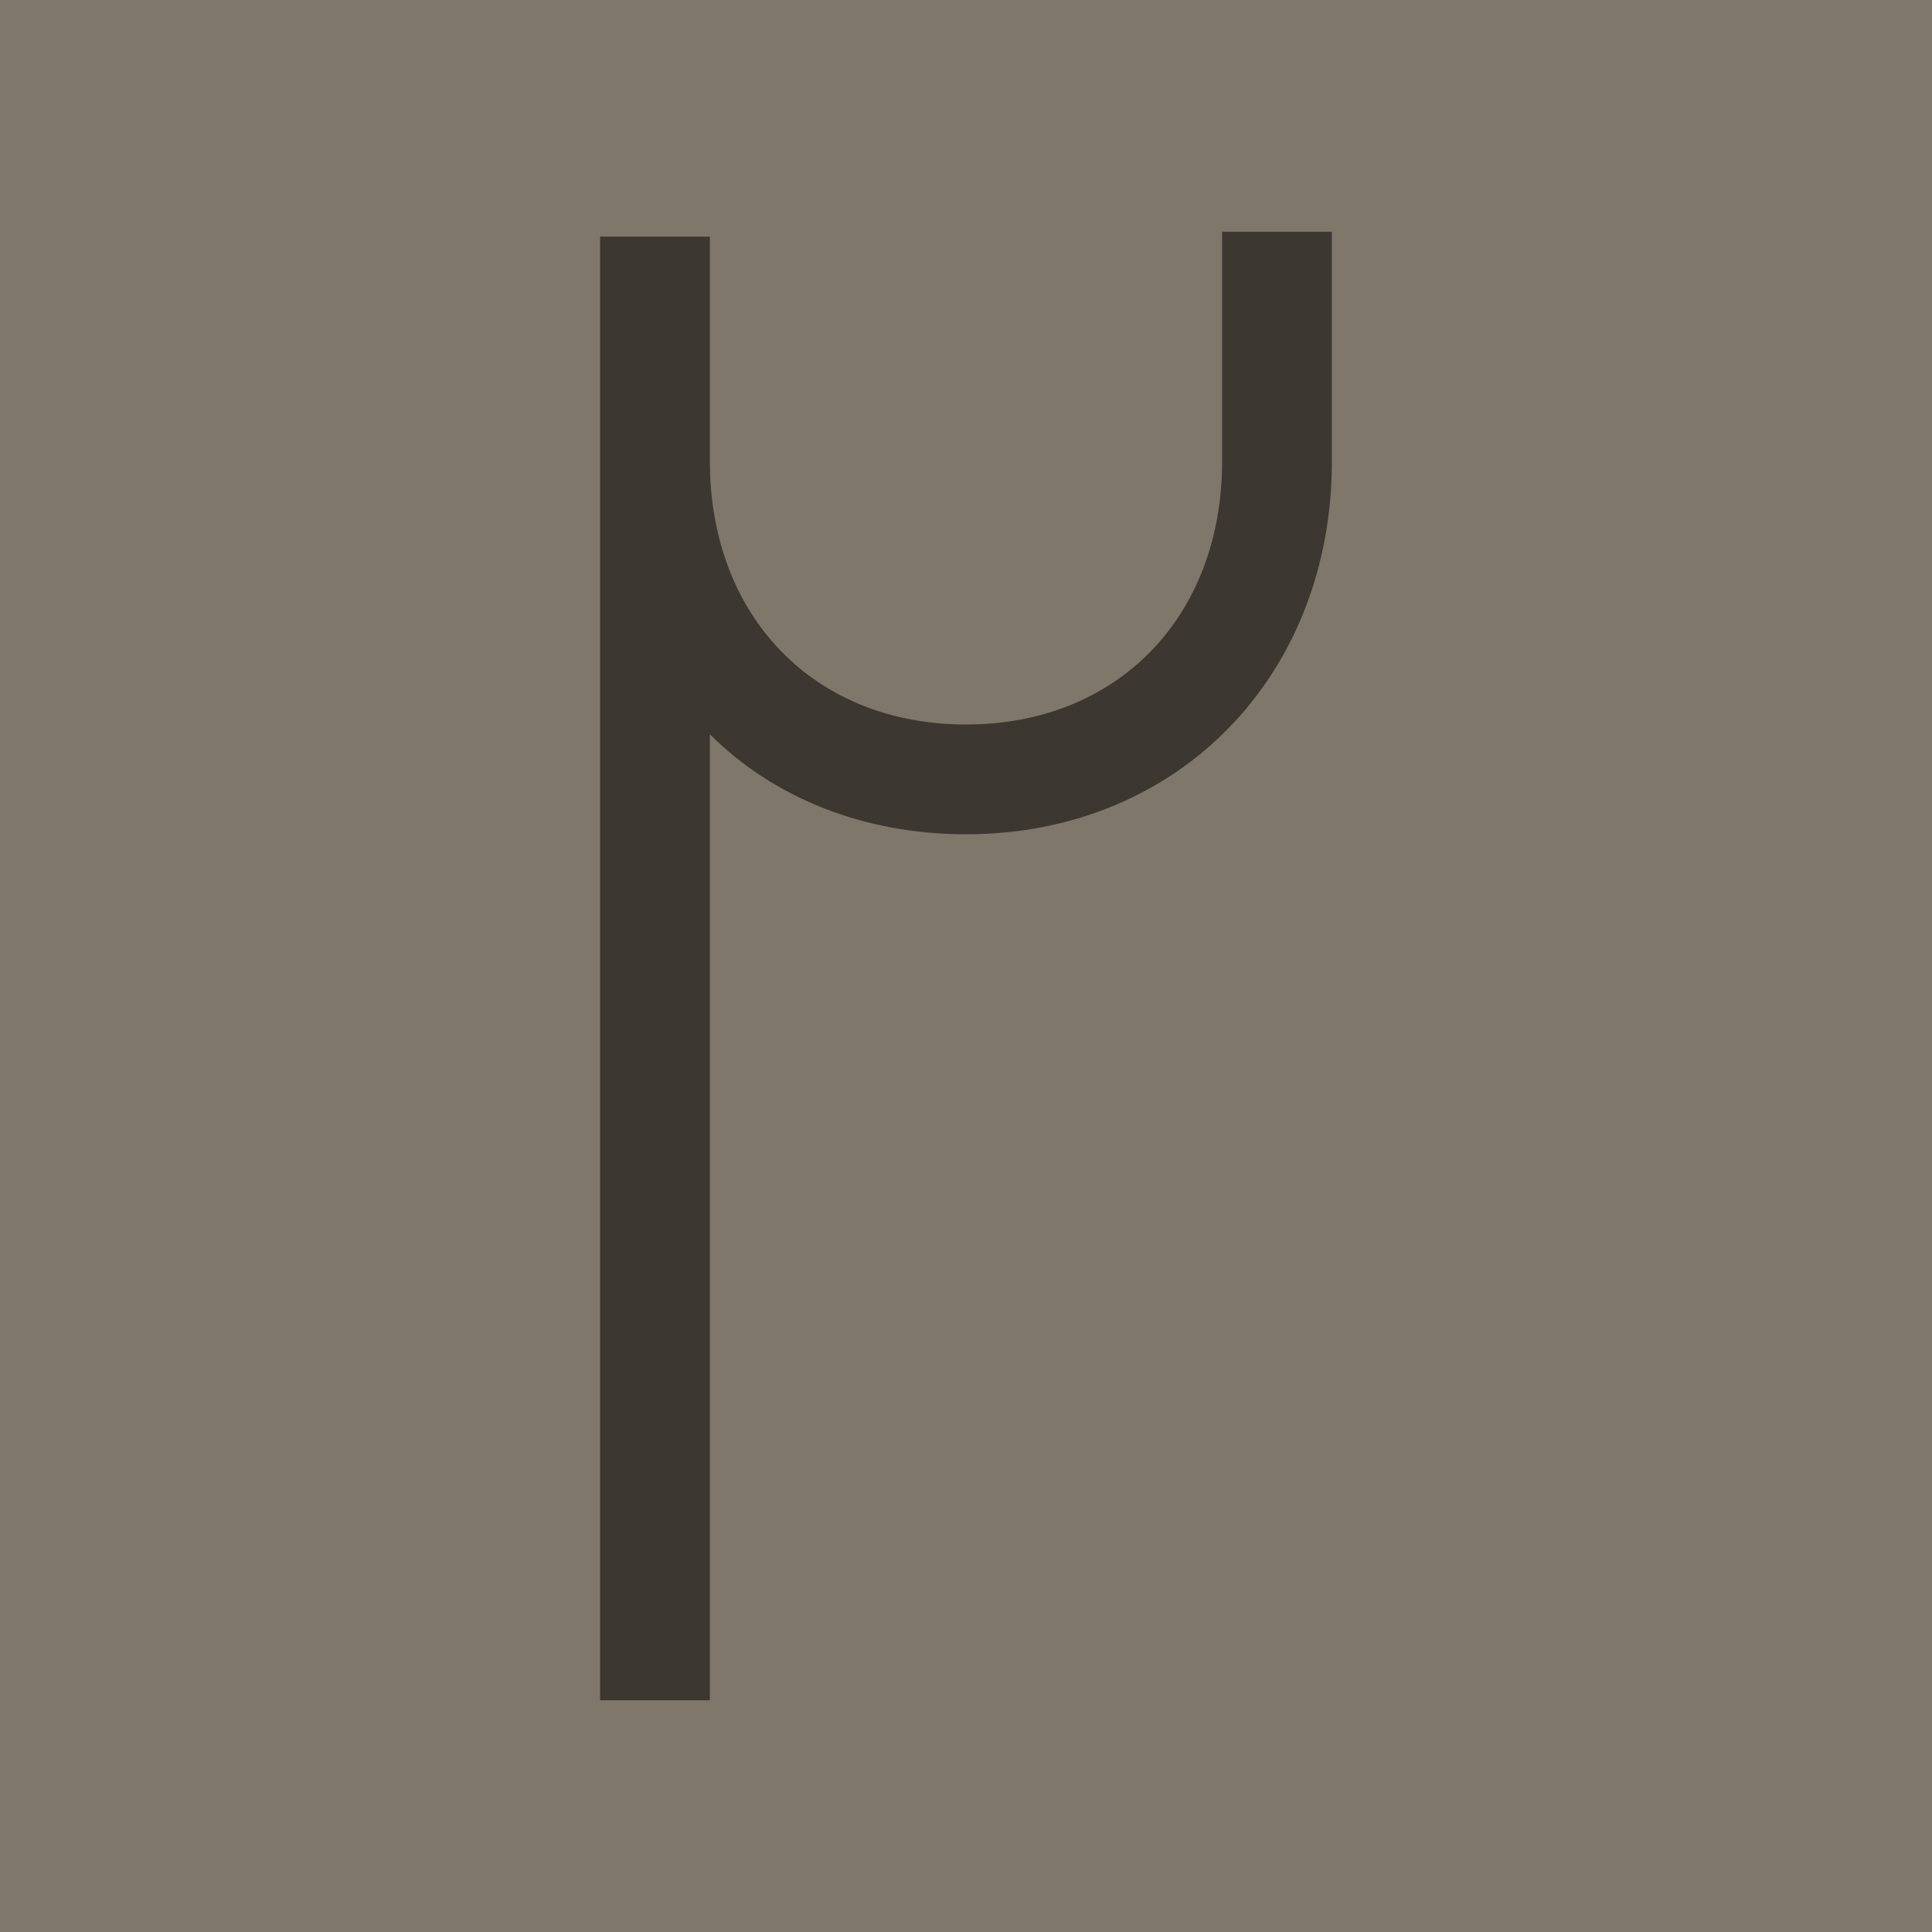 <svg width="500" height="500" viewBox="0 0 500 500" fill="none" xmlns="http://www.w3.org/2000/svg">
<rect width="500" height="500" fill="#7F7769"/>
<path d="M316.287 119.321C316.287 159.724 289.141 187.501 250 187.501C210.859 187.501 183.713 159.724 183.713 119.321V61.241H155.305V440.022H183.713V190.027C200.127 206.441 223.485 215.91 250 215.91C304.923 215.91 344.695 174.875 344.695 119.321V59.978H316.287V119.321Z" fill="#3C3731"/>
</svg>
